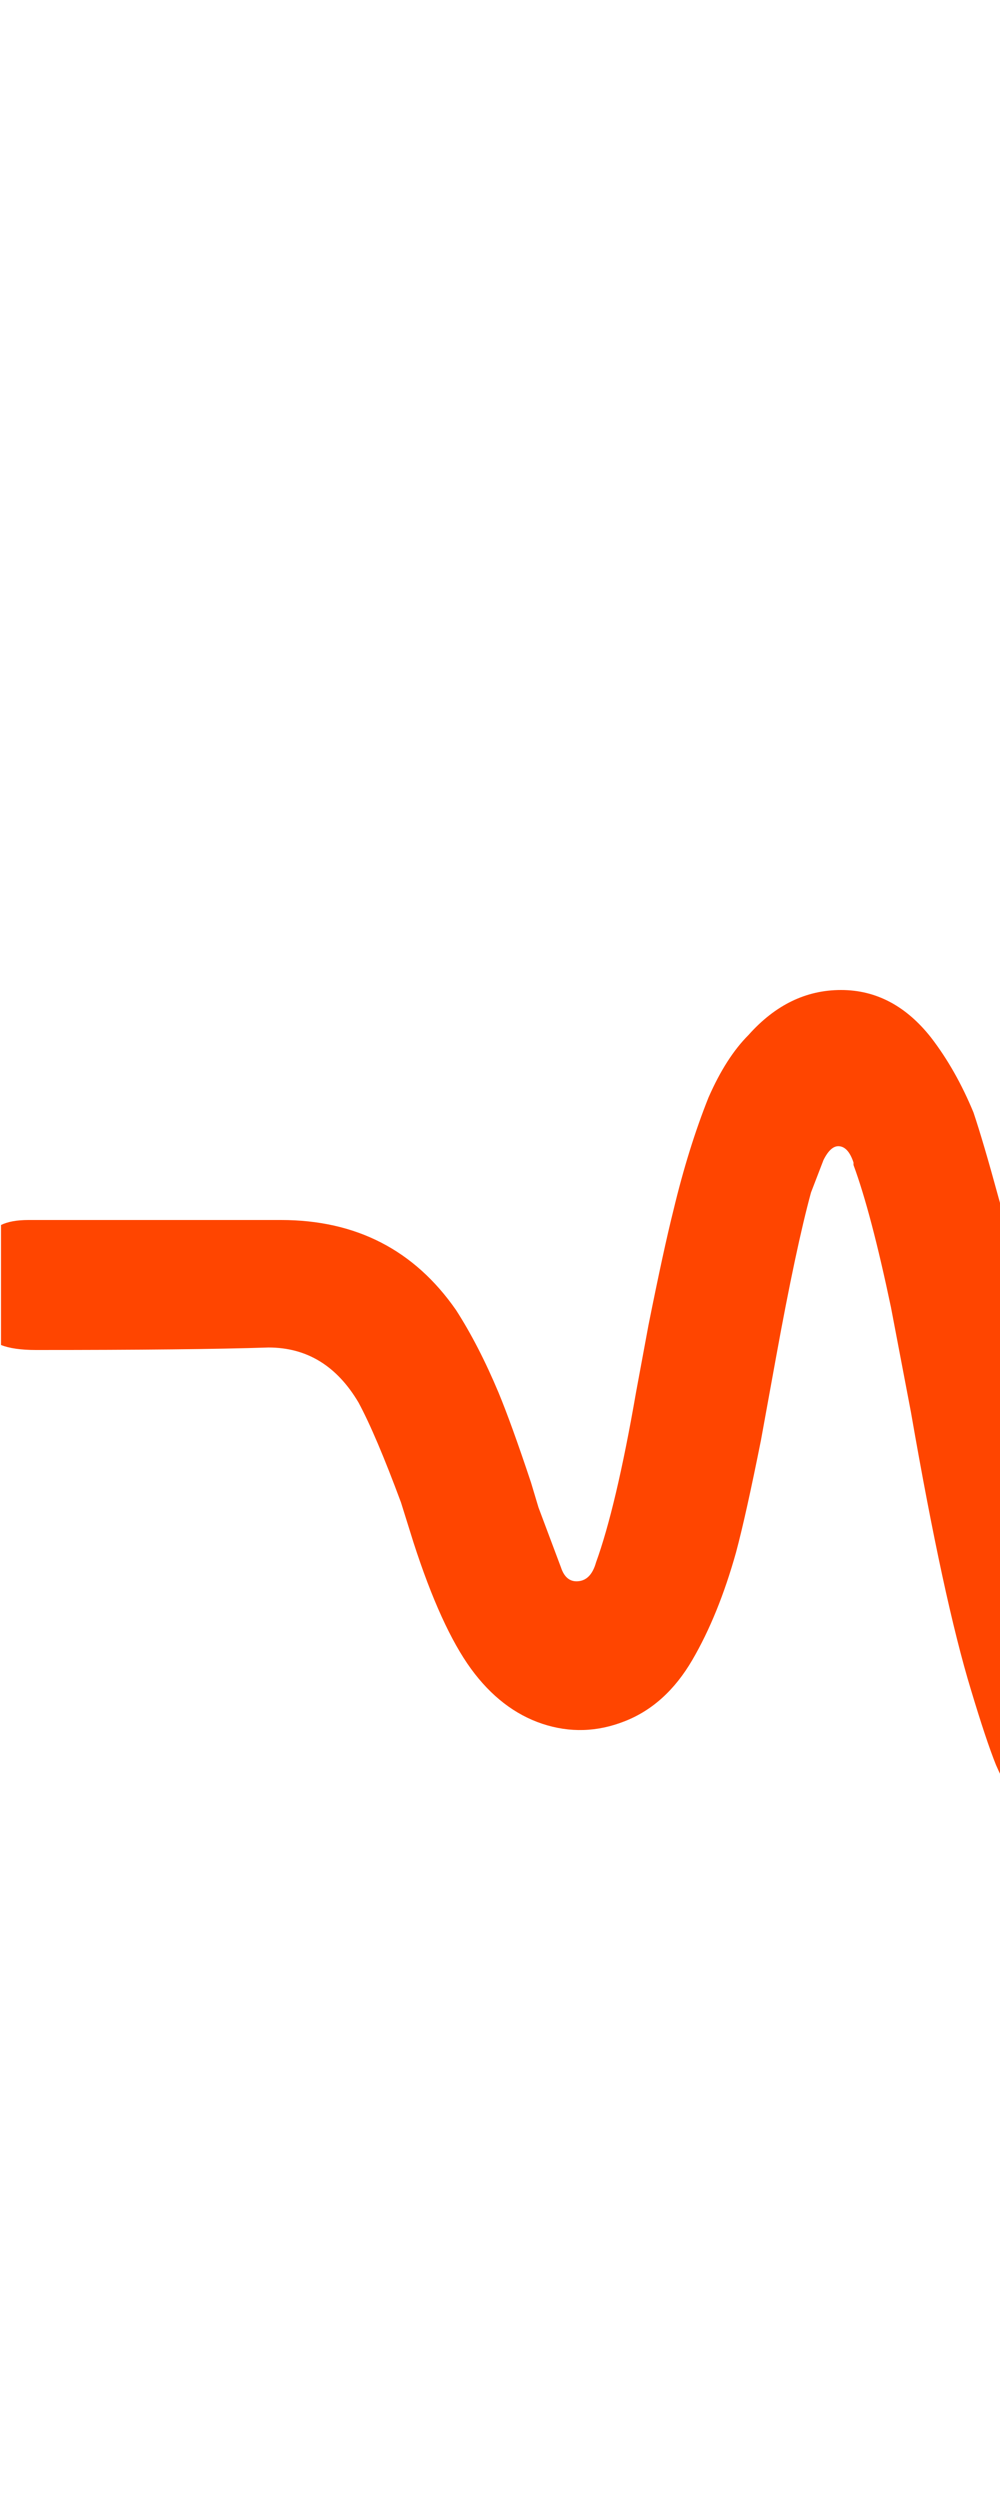 <svg width="10" height="25" viewBox="0 0 10 25" fill="none" xmlns="http://www.w3.org/2000/svg">
<g clip-path="url(#clip0_131_1788)">
<path d="M22.31 13.375C21.877 13.375 21.568 13.2 21.385 12.85C21.268 12.65 21.127 12.35 20.96 11.95L20.835 11.675C20.635 11.275 20.46 10.992 20.31 10.825C19.993 10.492 19.643 10.346 19.26 10.387C18.877 10.429 18.568 10.633 18.335 11C18.185 11.233 18.06 11.5 17.96 11.8C17.893 12 17.818 12.283 17.735 12.65L17.685 12.85C17.518 13.617 17.36 14.175 17.21 14.525V14.55C17.143 14.683 17.068 14.75 16.985 14.75C16.902 14.75 16.843 14.683 16.81 14.55V14.5C16.643 13.933 16.493 13.05 16.36 11.85L16.235 10.85C16.152 10.083 16.077 9.517 16.01 9.15C15.893 8.517 15.743 7.958 15.56 7.475C15.443 7.142 15.285 6.858 15.085 6.625C14.685 6.075 14.218 5.95 13.685 6.25L13.61 6.275C13.577 6.308 13.527 6.342 13.46 6.375C13.46 6.392 13.46 6.4 13.46 6.4L13.36 6.475C13.26 6.575 13.193 6.65 13.16 6.7C13.01 6.917 12.902 7.117 12.835 7.3C12.668 7.717 12.552 8.1 12.485 8.45C12.352 9.033 12.243 9.7 12.16 10.45C12.11 10.883 12.052 11.546 11.985 12.438C11.918 13.329 11.86 14 11.81 14.45C11.727 15.483 11.602 16.325 11.435 16.975V17.025C11.402 17.142 11.348 17.2 11.273 17.2C11.197 17.2 11.143 17.142 11.11 17.025V17C10.943 16.583 10.818 16.142 10.735 15.675C10.652 15.342 10.552 14.825 10.435 14.125C10.268 13.158 10.118 12.442 9.985 11.975C9.885 11.608 9.802 11.325 9.735 11.125C9.618 10.842 9.477 10.592 9.31 10.375C9.06 10.058 8.76 9.9 8.41 9.9C8.06 9.9 7.752 10.05 7.485 10.35C7.335 10.5 7.202 10.708 7.085 10.975C6.952 11.308 6.835 11.683 6.735 12.1C6.668 12.367 6.585 12.75 6.485 13.25L6.36 13.925C6.227 14.692 6.093 15.258 5.96 15.625C5.927 15.742 5.868 15.804 5.785 15.812C5.702 15.821 5.643 15.775 5.61 15.675L5.385 15.075L5.31 14.825C5.177 14.425 5.068 14.125 4.985 13.925C4.852 13.608 4.71 13.333 4.56 13.1C4.143 12.5 3.56 12.2 2.81 12.2H0.285C0.168 12.2 0.077 12.217 0.01 12.25V13.45C0.093 13.483 0.21 13.5 0.36 13.5C1.393 13.5 2.168 13.492 2.685 13.475C3.068 13.475 3.368 13.658 3.585 14.025C3.702 14.242 3.843 14.575 4.01 15.025L4.135 15.425C4.318 15.992 4.51 16.413 4.71 16.688C4.91 16.962 5.148 17.146 5.423 17.238C5.698 17.329 5.973 17.321 6.248 17.212C6.523 17.104 6.748 16.9 6.923 16.6C7.098 16.3 7.243 15.942 7.36 15.525C7.427 15.275 7.51 14.9 7.61 14.4L7.76 13.575C7.893 12.842 8.01 12.292 8.11 11.925L8.235 11.6C8.285 11.5 8.339 11.454 8.398 11.463C8.456 11.471 8.502 11.525 8.535 11.625V11.65C8.652 11.967 8.777 12.442 8.91 13.075L9.11 14.125C9.327 15.375 9.527 16.3 9.71 16.9C9.81 17.233 9.893 17.483 9.96 17.65C10.26 18.333 10.677 18.75 11.21 18.9H11.46C11.71 18.833 11.927 18.7 12.11 18.5C12.243 18.35 12.368 18.133 12.485 17.85C12.635 17.467 12.76 17.025 12.86 16.525C12.91 16.225 12.977 15.775 13.06 15.175L13.085 14.925C13.135 14.458 13.193 13.758 13.26 12.825C13.393 11.275 13.518 10.117 13.635 9.35C13.718 8.817 13.827 8.35 13.96 7.95V7.925C13.993 7.775 14.052 7.696 14.135 7.688C14.218 7.679 14.285 7.742 14.335 7.875L14.36 7.95C14.527 8.367 14.677 9.017 14.81 9.9L14.86 10.125C14.91 10.442 14.968 10.925 15.035 11.575C15.168 12.858 15.31 13.817 15.46 14.45C15.543 14.867 15.677 15.242 15.86 15.575C16.093 16.025 16.427 16.258 16.86 16.275C17.227 16.292 17.552 16.158 17.835 15.875C18.202 15.508 18.468 15 18.635 14.35C18.718 14.067 18.835 13.65 18.985 13.1L19.21 12.175C19.227 12.092 19.247 12.029 19.273 11.988C19.297 11.946 19.348 11.921 19.422 11.912C19.497 11.904 19.56 11.975 19.61 12.125L19.635 12.2C19.902 12.833 20.127 13.292 20.31 13.575C20.777 14.325 21.427 14.692 22.26 14.675C22.727 14.658 23.41 14.65 24.31 14.65H25.01V13.4C23.81 13.367 22.91 13.358 22.31 13.375Z" fill="#FF4500"/>
</g>
<defs>
<clipPath id="clip0_131_1788">
<rect width="10" height="25" fill="white"/>
</clipPath>
</defs>
</svg>
